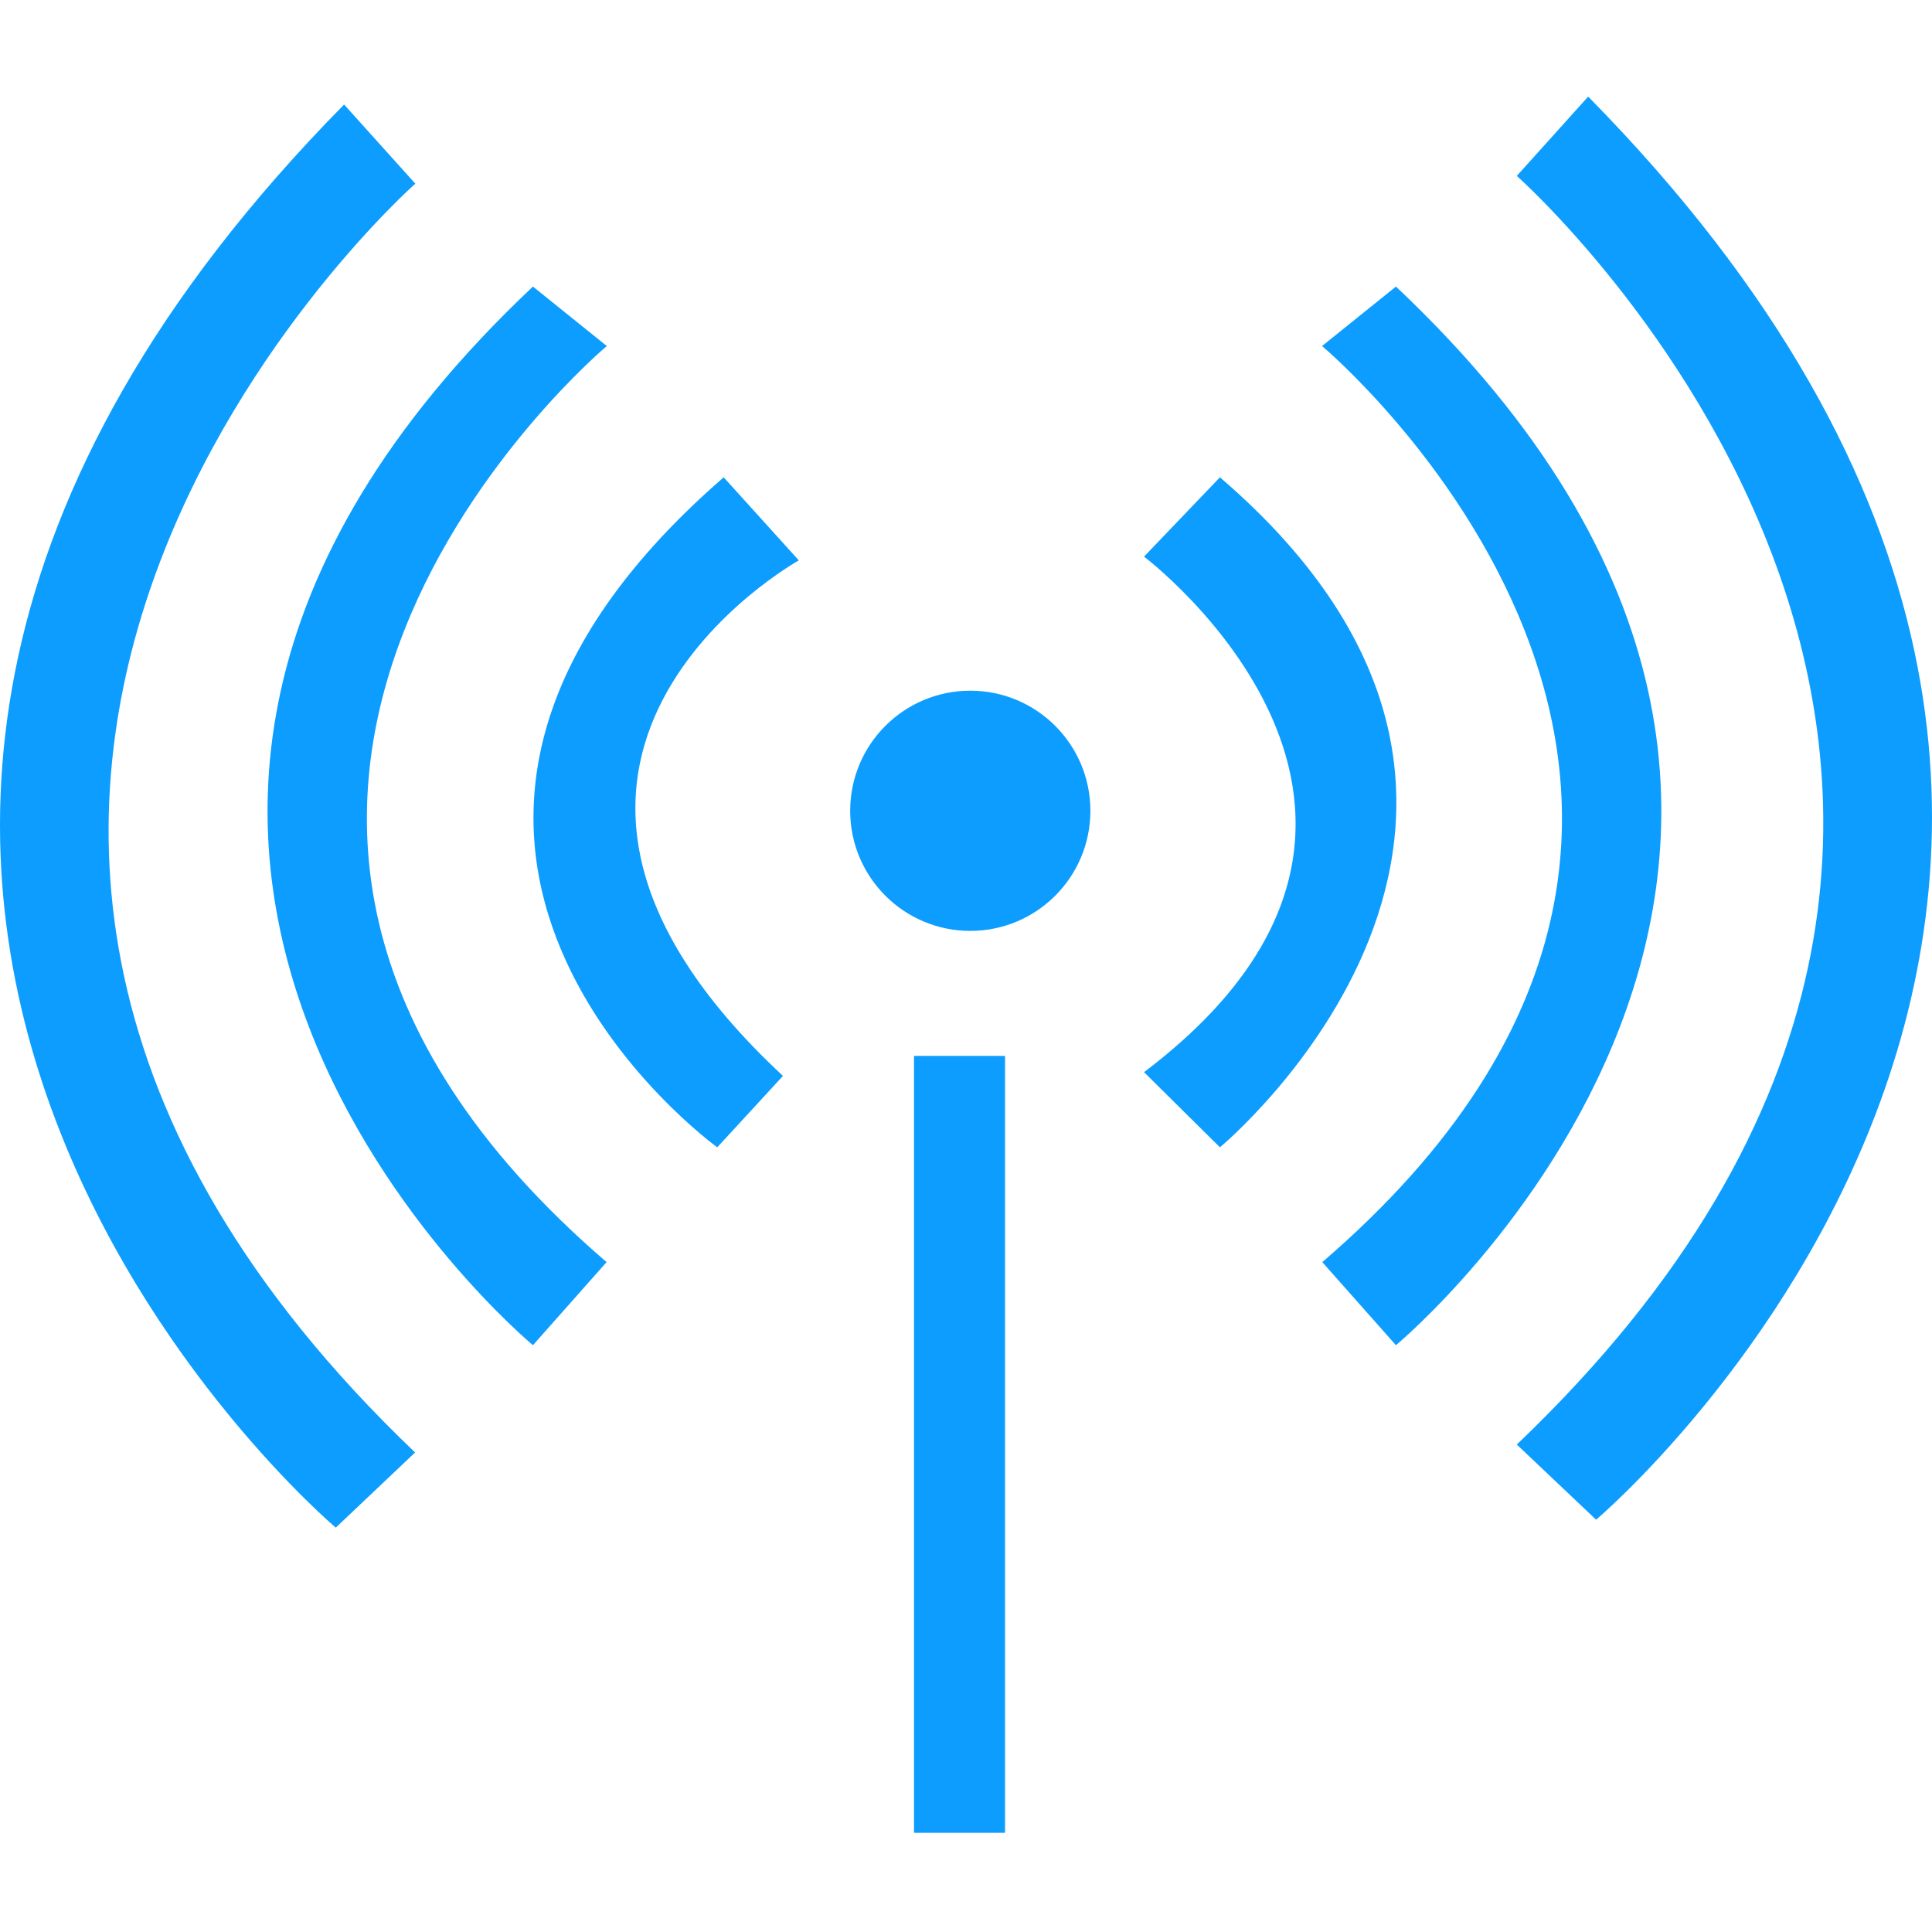<svg width="500" height="500" viewBox="0 0 500 500" fill="none" xmlns="http://www.w3.org/2000/svg">
<path d="M187.284 123.526L206.735 145.029C206.735 145.029 114.367 196.345 202.629 278.449L185.622 296.923C185.622 296.923 77.518 218.923 187.284 123.526Z" fill="#0C9DFE"/>
<path d="M296.071 144.052C296.071 144.052 384.334 210.713 296.071 277.472L315.718 296.923C315.718 296.923 418.446 211.788 315.718 123.526" fill="#0C9DFE"/>
<path d="M251.11 240.915C268.276 240.915 282.192 226.999 282.192 209.832C282.192 192.666 268.276 178.75 251.11 178.75C233.943 178.75 220.027 192.666 220.027 209.832C220.027 226.999 233.943 240.915 251.11 240.915Z" fill="#0C9DFE"/>
<path d="M260.102 273.267H236.546V474.325H260.102V273.267Z" fill="#0C9DFE"/>
<path d="M342.207 89.606C342.207 89.606 481.784 206.605 342.207 326.634L361.267 348.137C361.267 348.137 515.799 219.898 361.267 74.163L342.207 89.508V89.606Z" fill="#0C9DFE"/>
<path d="M156.983 89.606C156.983 89.606 17.405 206.605 156.983 326.634L137.923 348.137C137.923 348.137 -16.61 219.898 137.923 74.163L156.983 89.508V89.606Z" fill="#0C9DFE"/>
<path d="M392.544 45.526C392.544 45.526 571.023 203.479 392.544 373.846L413.07 393.297C413.07 393.297 610.023 227.133 411.017 25L392.544 45.526Z" fill="#0C9DFE"/>
<path d="M107.427 47.578C107.427 47.578 -71.052 205.532 107.427 375.898L86.901 395.349C86.901 395.349 -110.052 229.185 89.051 27.052L107.525 47.578H107.427Z" fill="#0C9DFE"/>
</svg>

